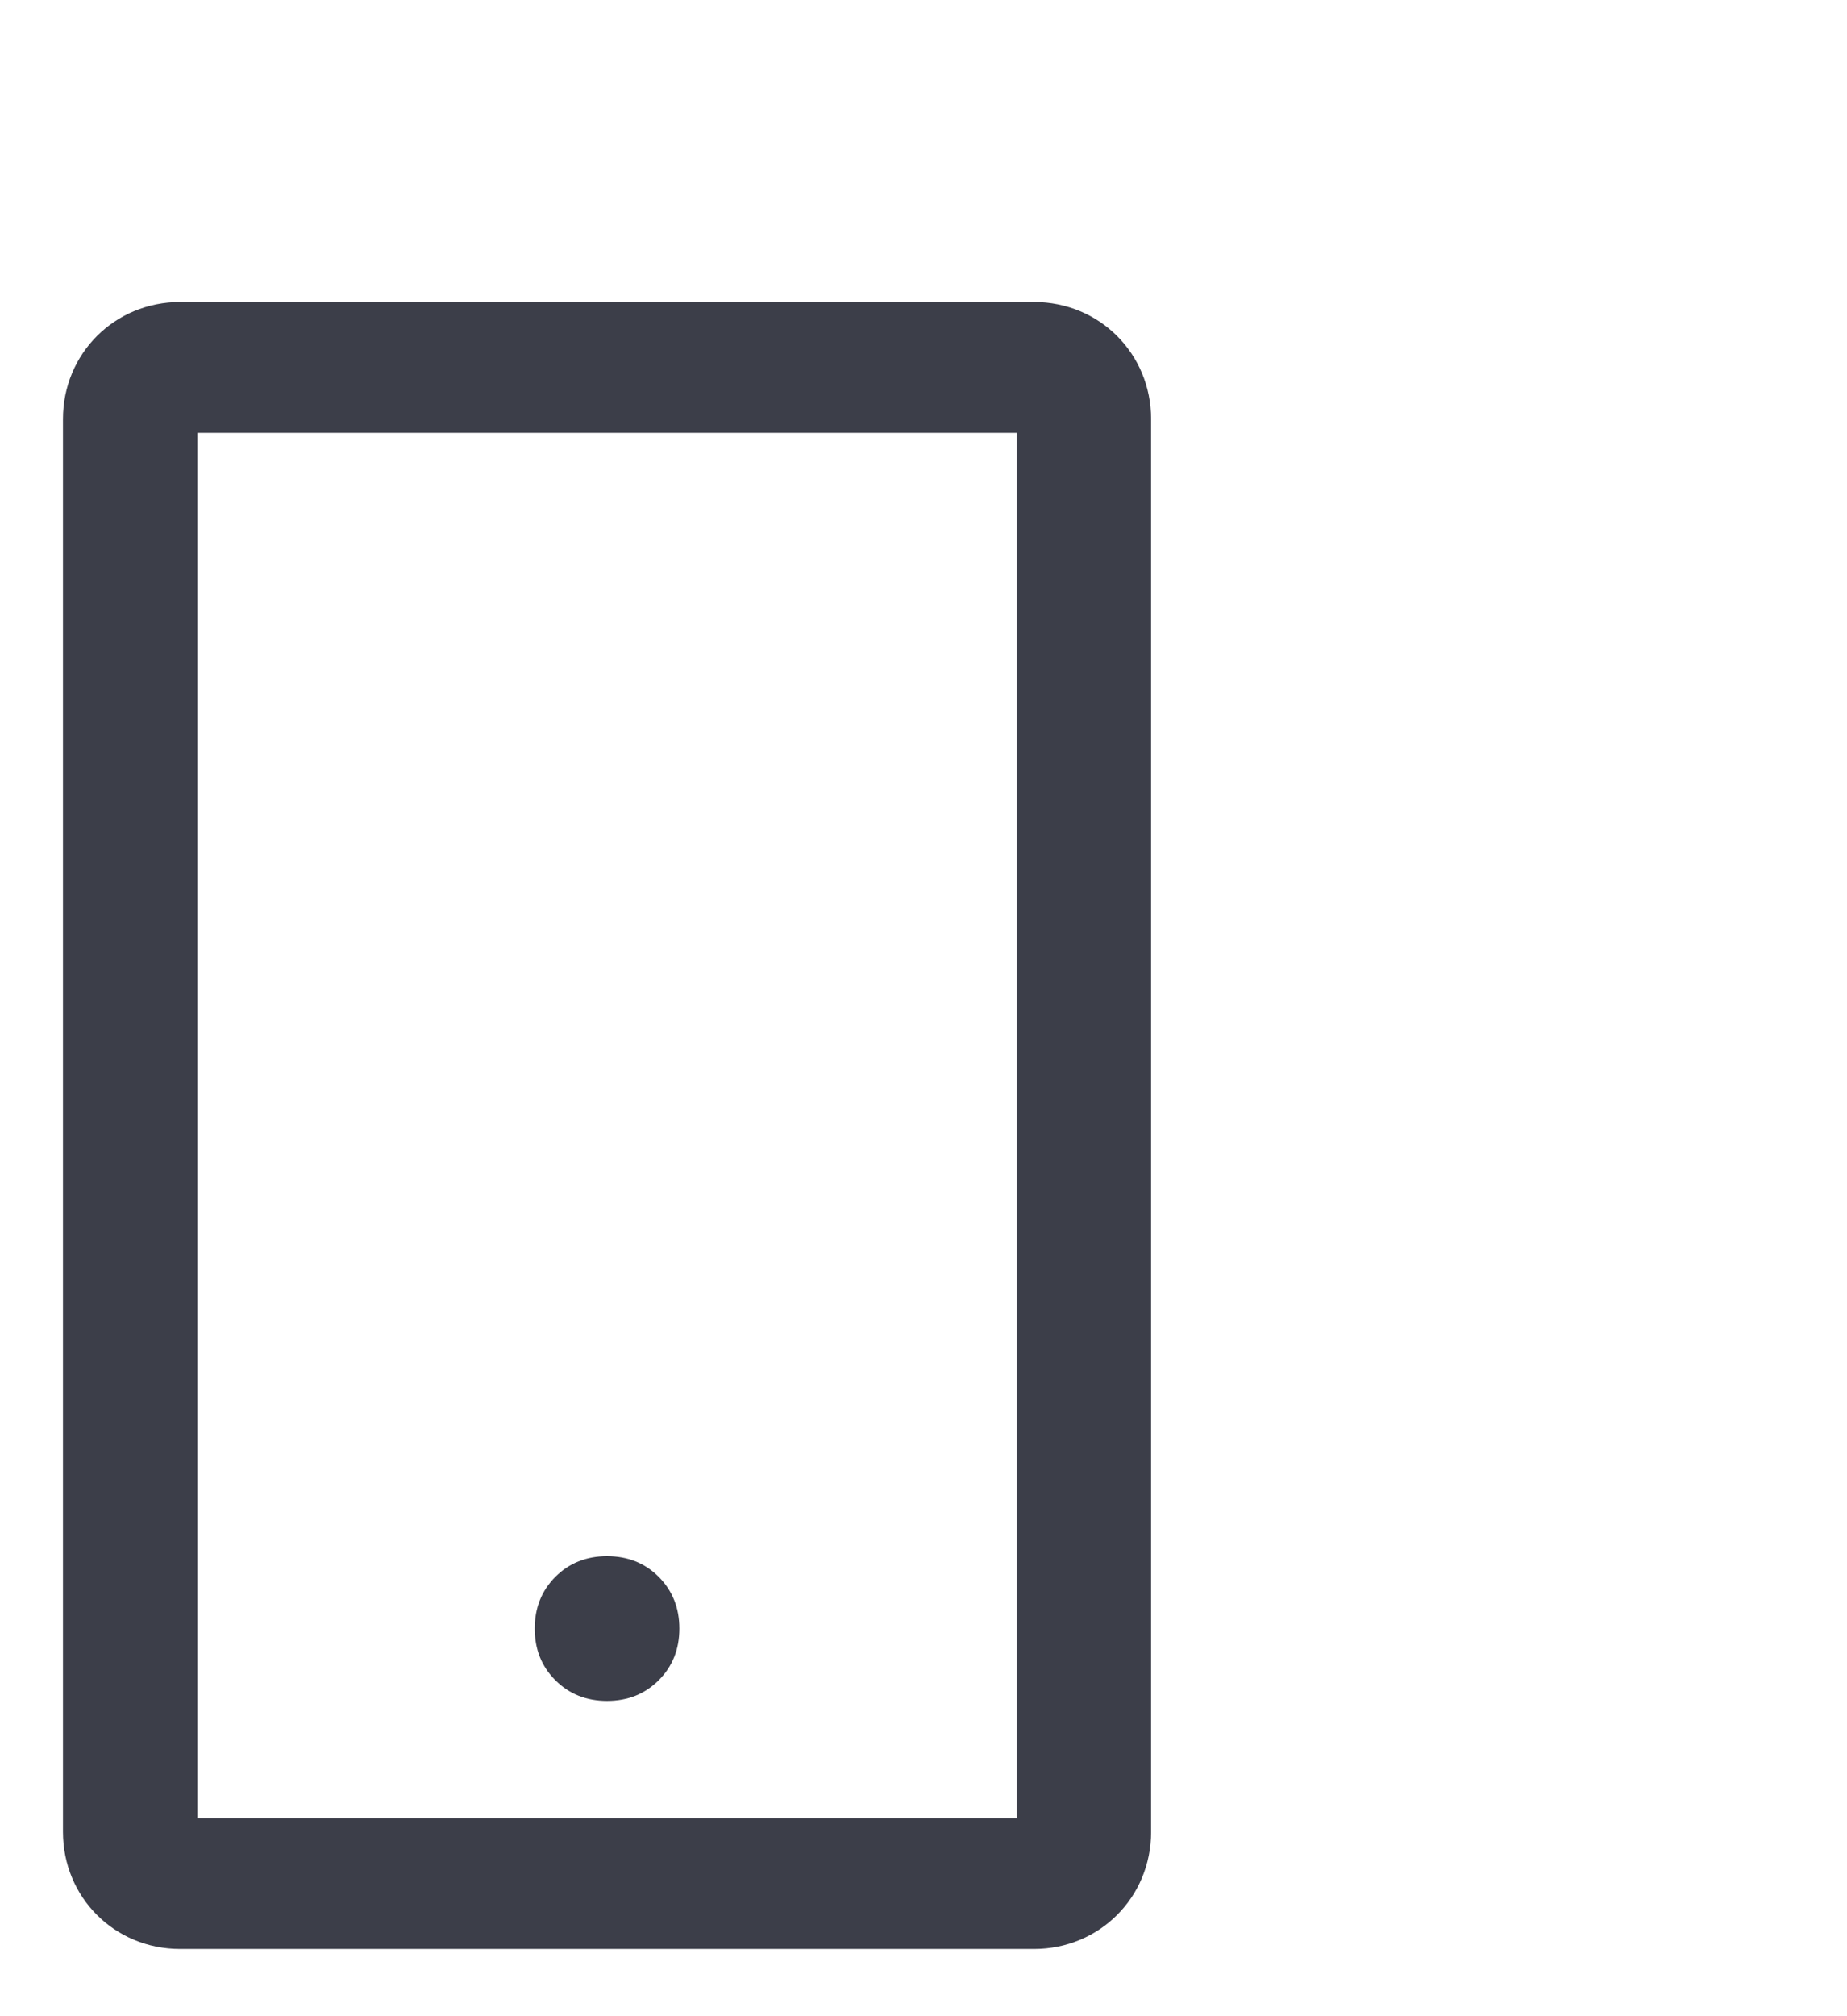 <svg width="22" height="24" viewBox="0 0 22 24" fill="none" xmlns="http://www.w3.org/2000/svg">
<g clip-path="url(#clip0_7476_19490)">
<path d="M12.316 3.595C13.096 3.595 13.711 4.21 13.711 4.989V21.806C13.711 22.585 13.096 23.2 12.316 23.2H2.145C1.365 23.2 0.75 22.585 0.75 21.806V4.989C0.75 4.21 1.365 3.595 2.145 3.595H12.316ZM12.111 21.642V5.153H2.35V21.642H12.111ZM6.369 19.386C6.369 19.14 6.451 18.935 6.615 18.77C6.779 18.606 6.984 18.524 7.23 18.524C7.477 18.524 7.682 18.606 7.846 18.77C8.01 18.935 8.092 19.14 8.092 19.386C8.092 19.632 8.01 19.837 7.846 20.001C7.682 20.165 7.477 20.247 7.23 20.247C6.984 20.247 6.779 20.165 6.615 20.001C6.451 19.837 6.369 19.632 6.369 19.386Z" fill="#3C3E49"/>
</g>
<defs>
<clipPath id="clip0_7476_19490">
<rect width="21" height="22.5" fill="white" transform="matrix(1 0 0 -1 0.75 23.398)"/>
</clipPath>
</defs>
</svg>
